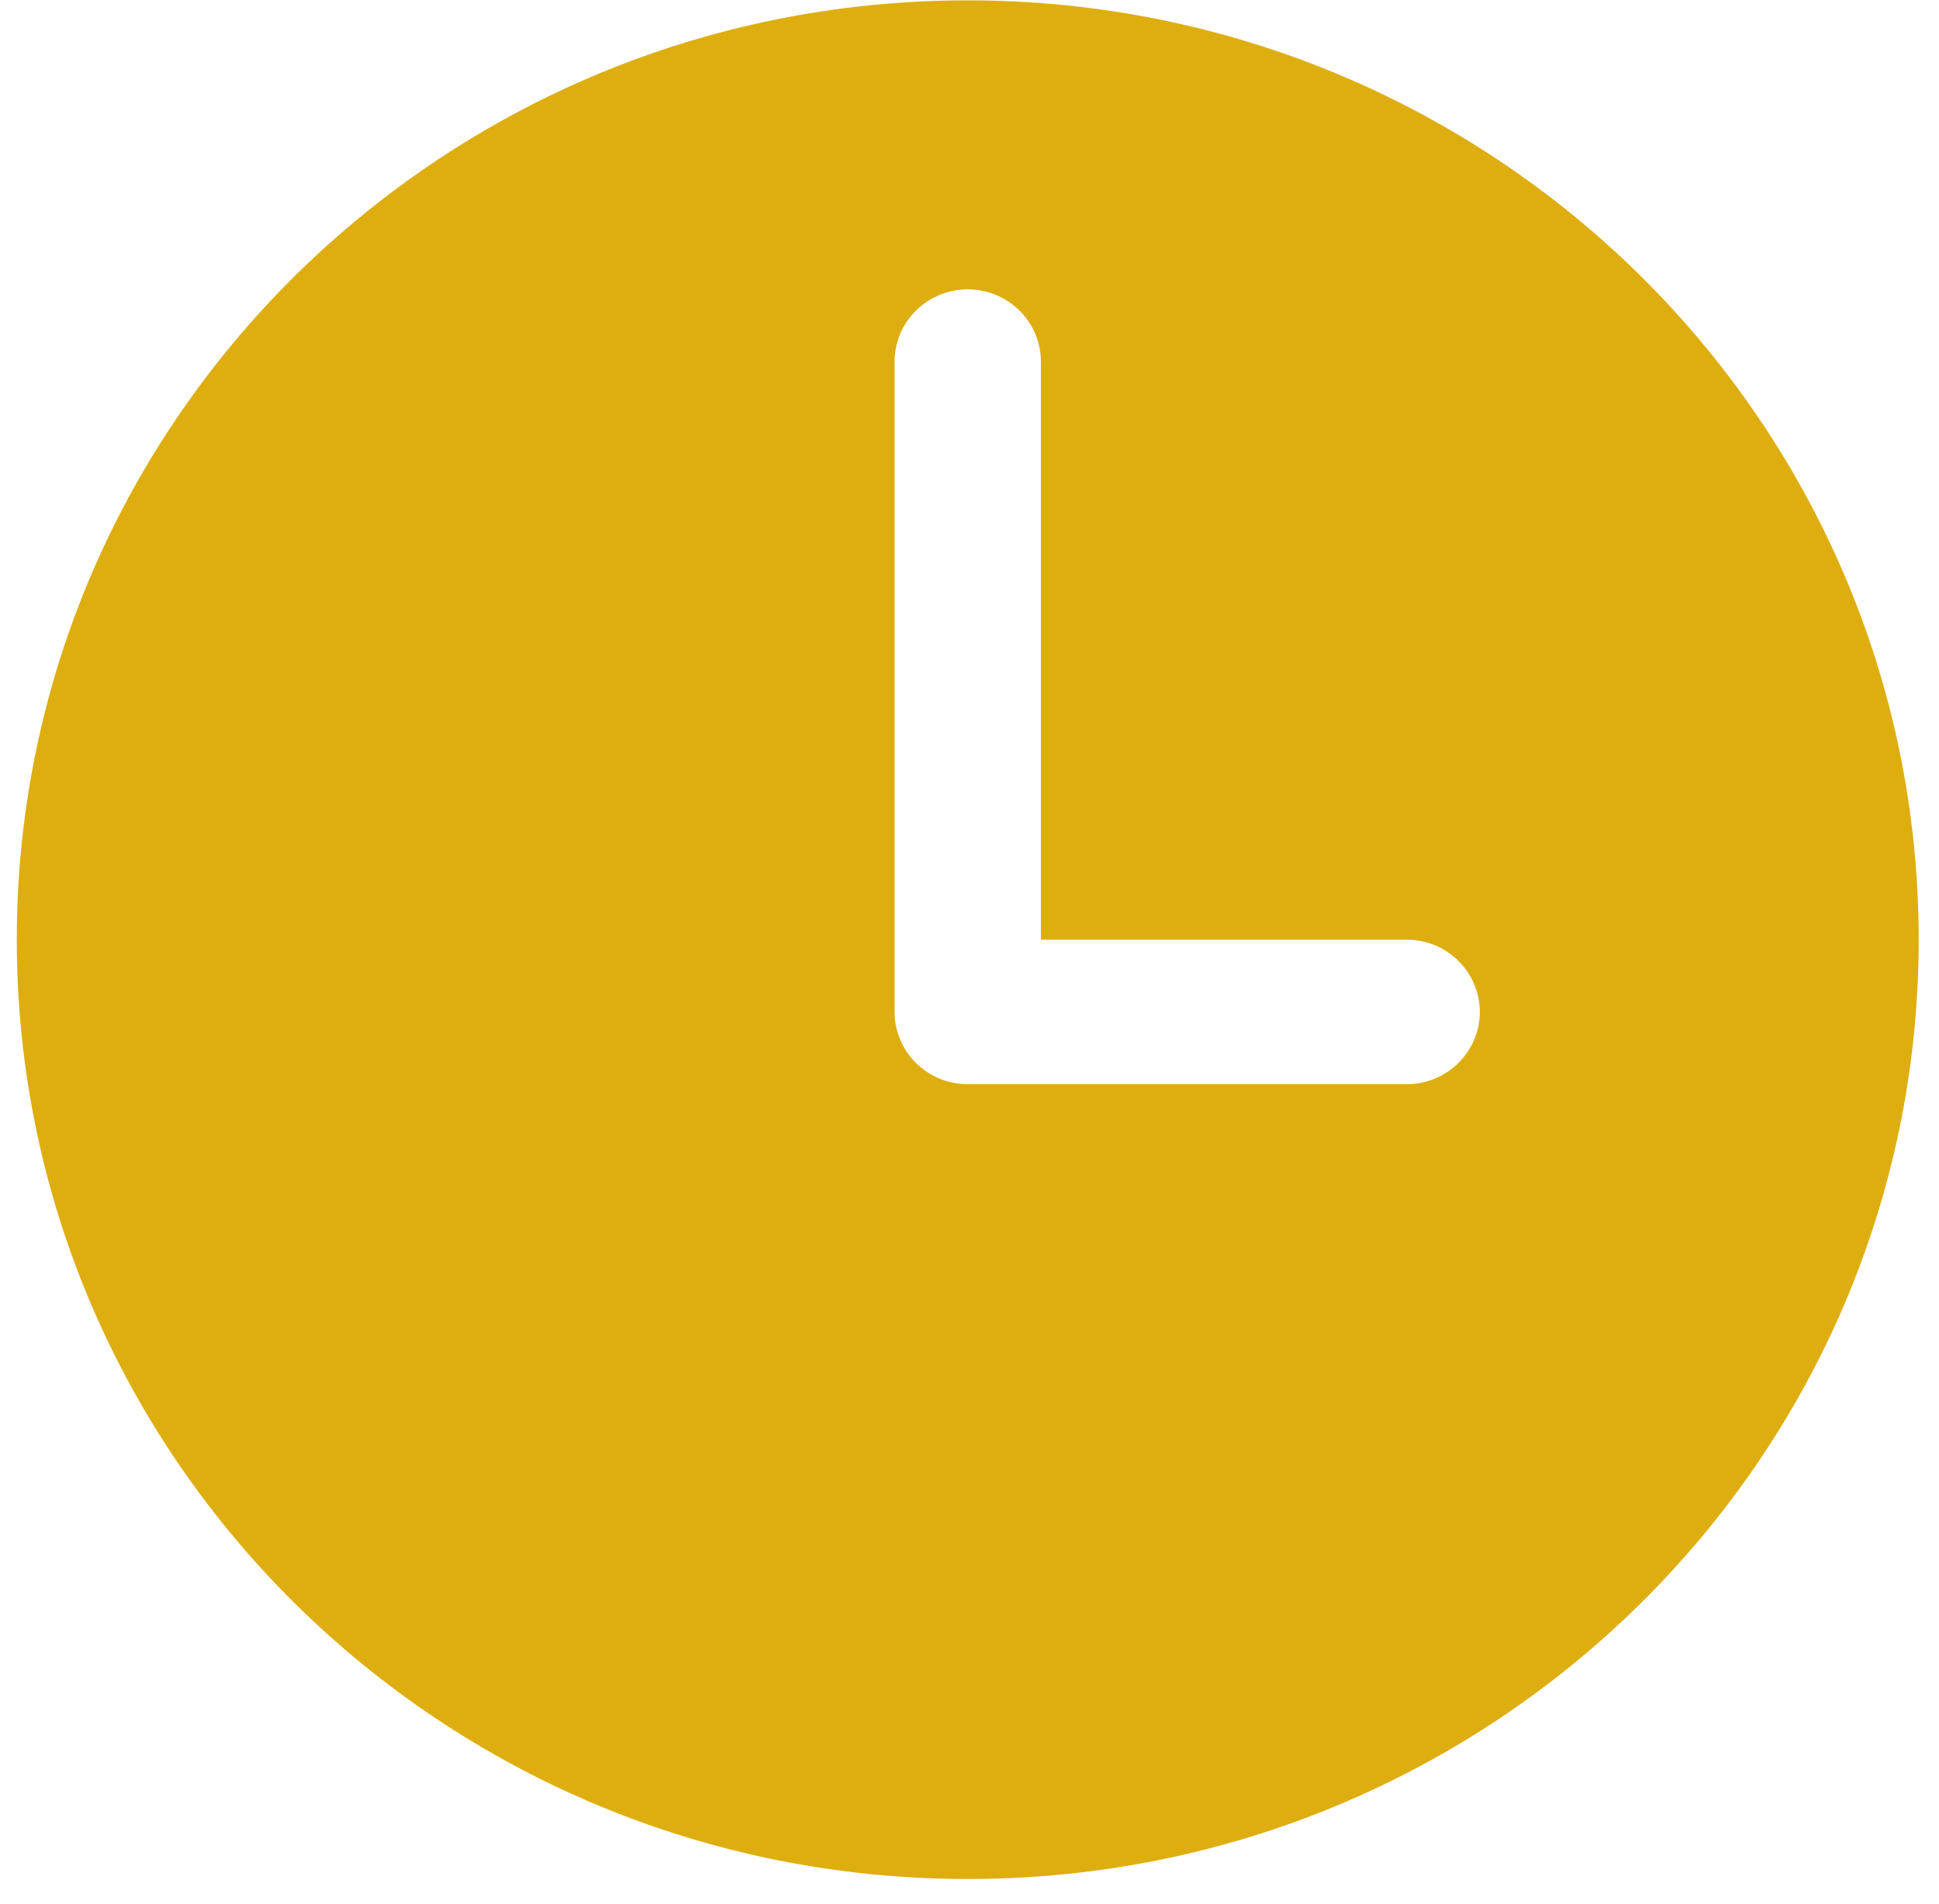 <svg width="55" height="54" viewBox="0 0 55 54" fill="none" xmlns="http://www.w3.org/2000/svg">
<path d="M27.45 0.01C12.553 0.01 0.476 11.94 0.476 26.655C0.476 41.37 12.553 53.301 27.45 53.301C42.347 53.301 54.424 41.37 54.424 26.655C54.424 11.94 42.347 0.01 27.45 0.01ZM39.9 30.755H27.45C26.9 30.755 26.372 30.539 25.983 30.154C25.594 29.77 25.375 29.248 25.375 28.705V10.258C25.375 9.714 25.594 9.193 25.983 8.809C26.372 8.424 26.9 8.208 27.45 8.208C28 8.208 28.528 8.424 28.917 8.809C29.306 9.193 29.525 9.714 29.525 10.258V26.655H39.9C40.45 26.655 40.978 26.871 41.367 27.256C41.756 27.64 41.975 28.161 41.975 28.705C41.975 29.248 41.756 29.77 41.367 30.154C40.978 30.539 40.45 30.755 39.9 30.755Z" fill="#DEAE10"/>
</svg>
